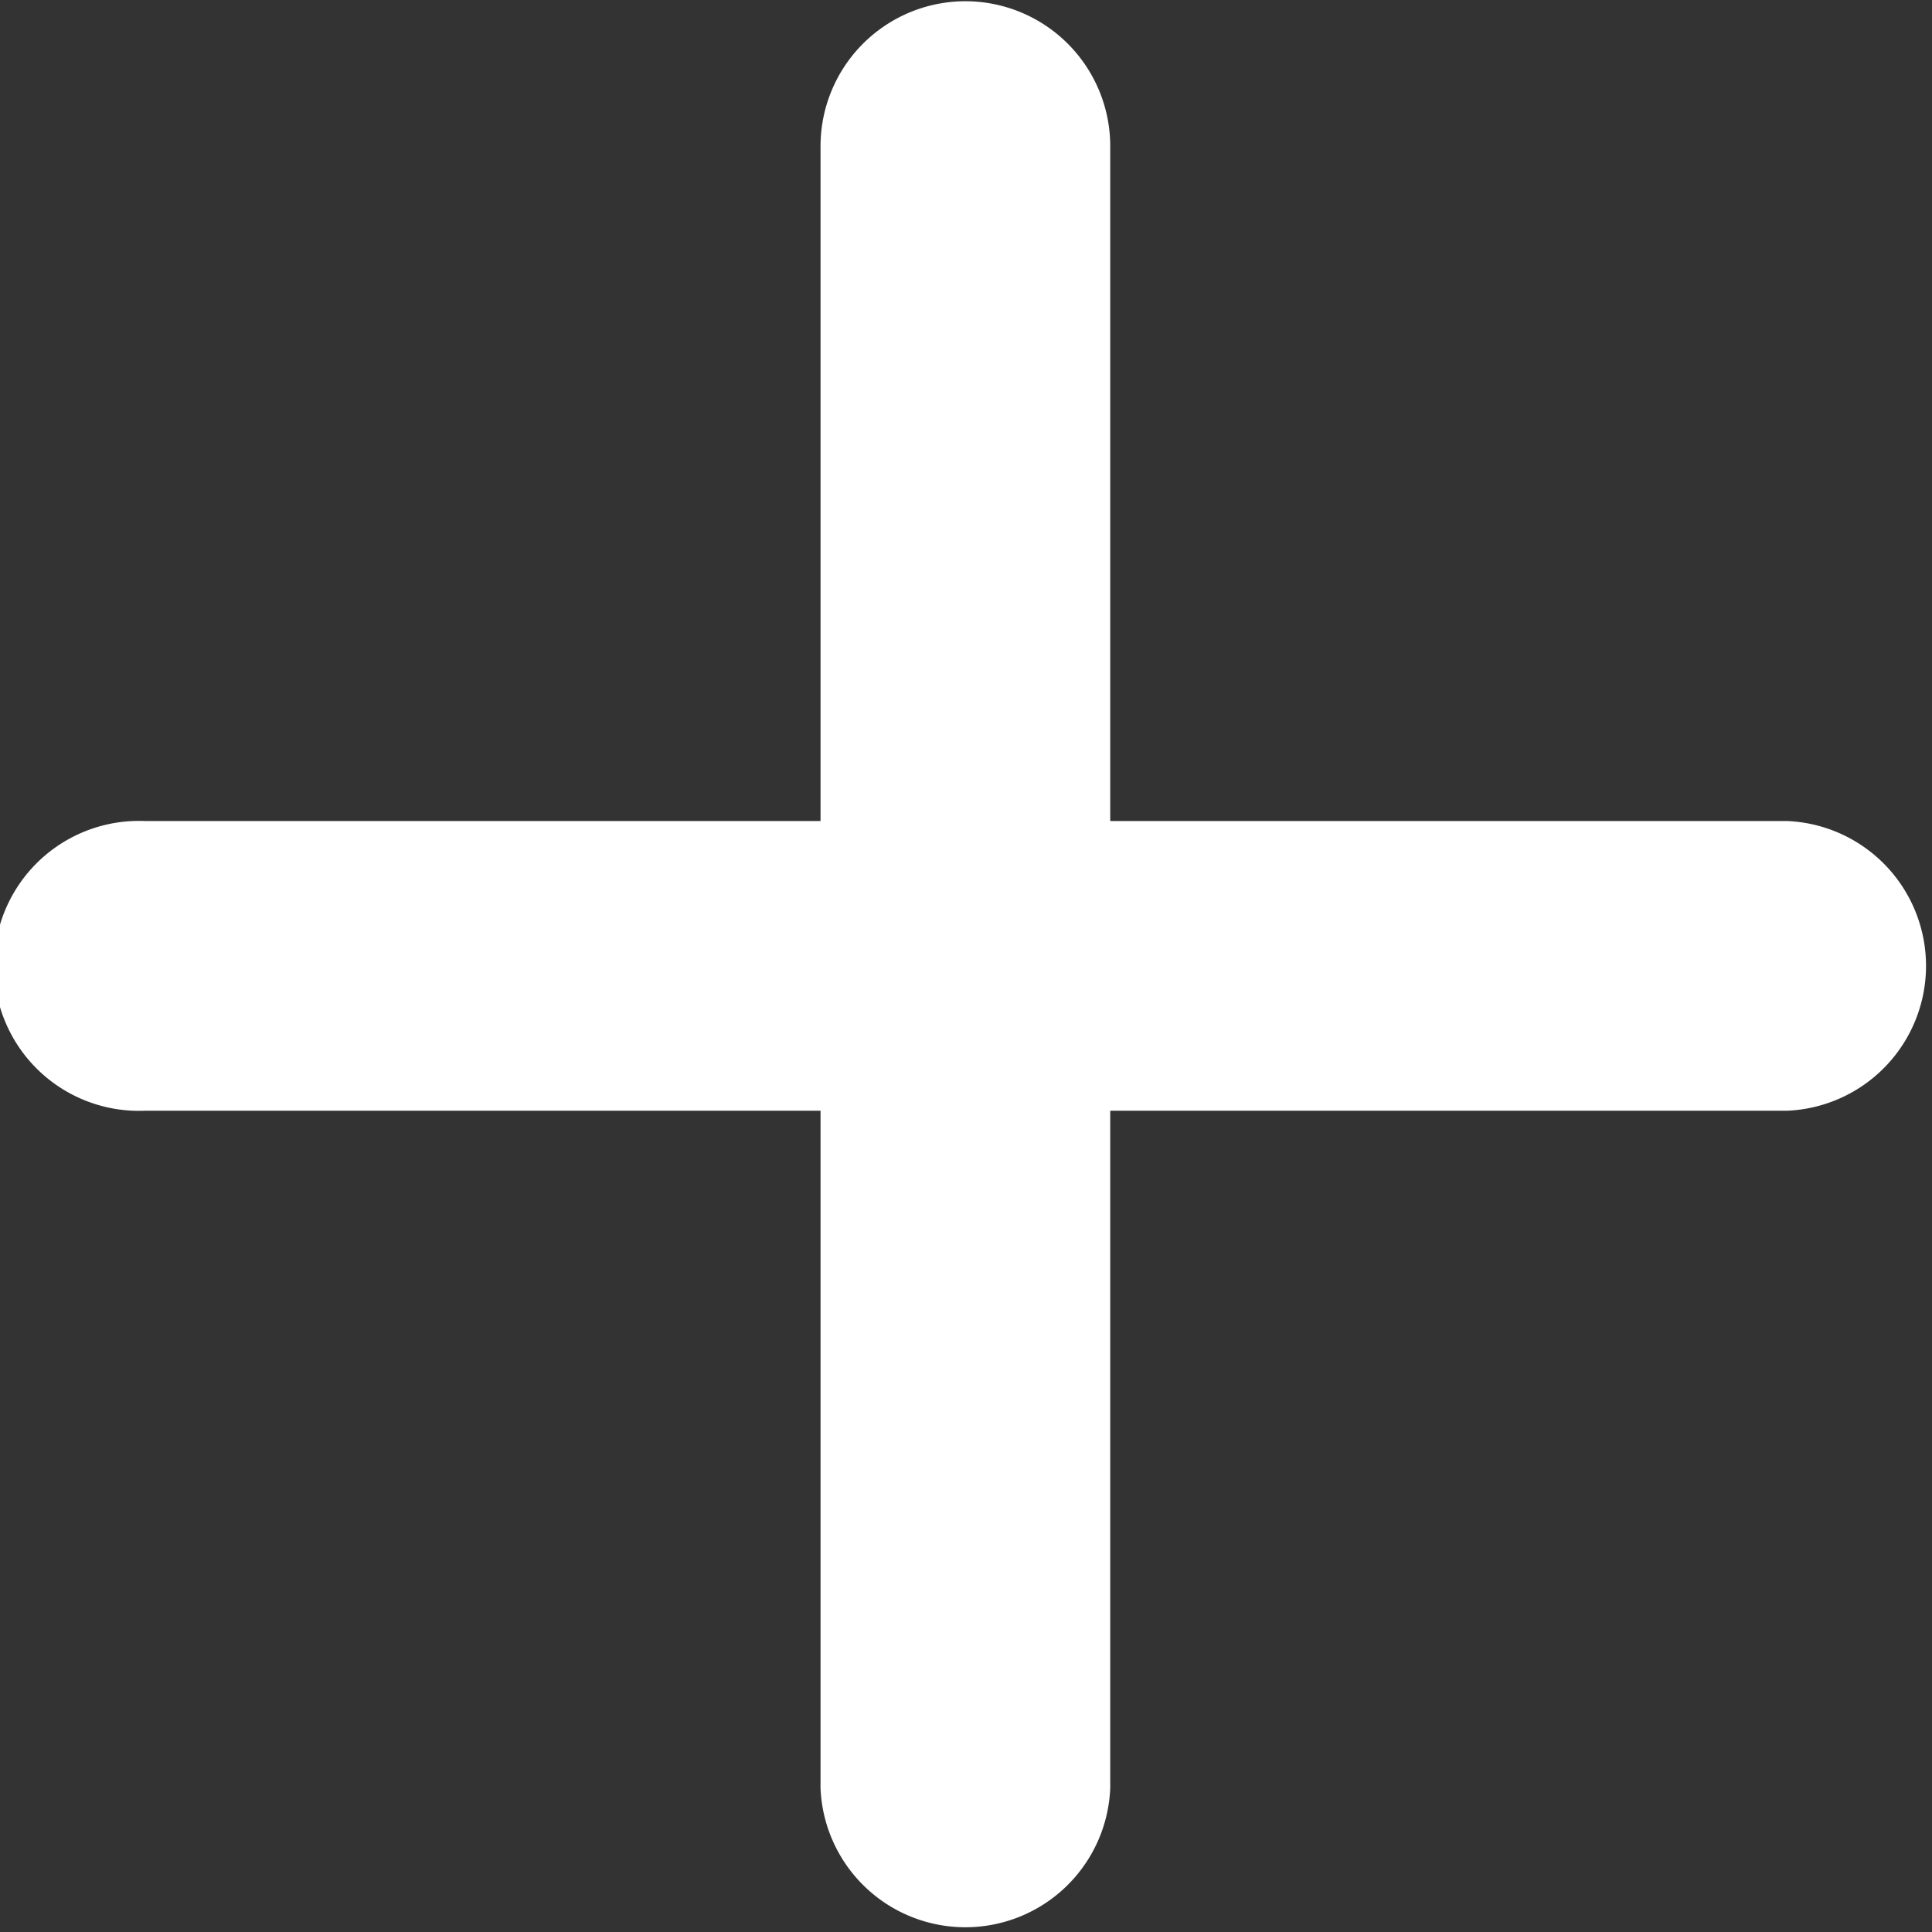 <svg xmlns="http://www.w3.org/2000/svg" width="7.836" height="7.836" viewBox="0 0 7.836 7.836"><rect x="0" y="0" width="7.836" height="7.836" fill="#333333" stroke="none"/><defs><style>.a{fill:#fff;}</style></defs><g transform="translate(3.33 0)"><path class="a" d="M238.3,134.1a.588.588,0,0,0-.588.588v6.66a.588.588,0,0,0,1.175,0v-6.66A.588.588,0,0,0,238.3,134.1Z" transform="translate(-237.714 -134.095)"/></g><g transform="translate(0 3.33)"><path class="a" d="M141.343,237.714h-6.66a.588.588,0,1,0,0,1.175h6.66a.588.588,0,0,0,0-1.175Z" transform="translate(-134.095 -237.714)"/></g></svg>